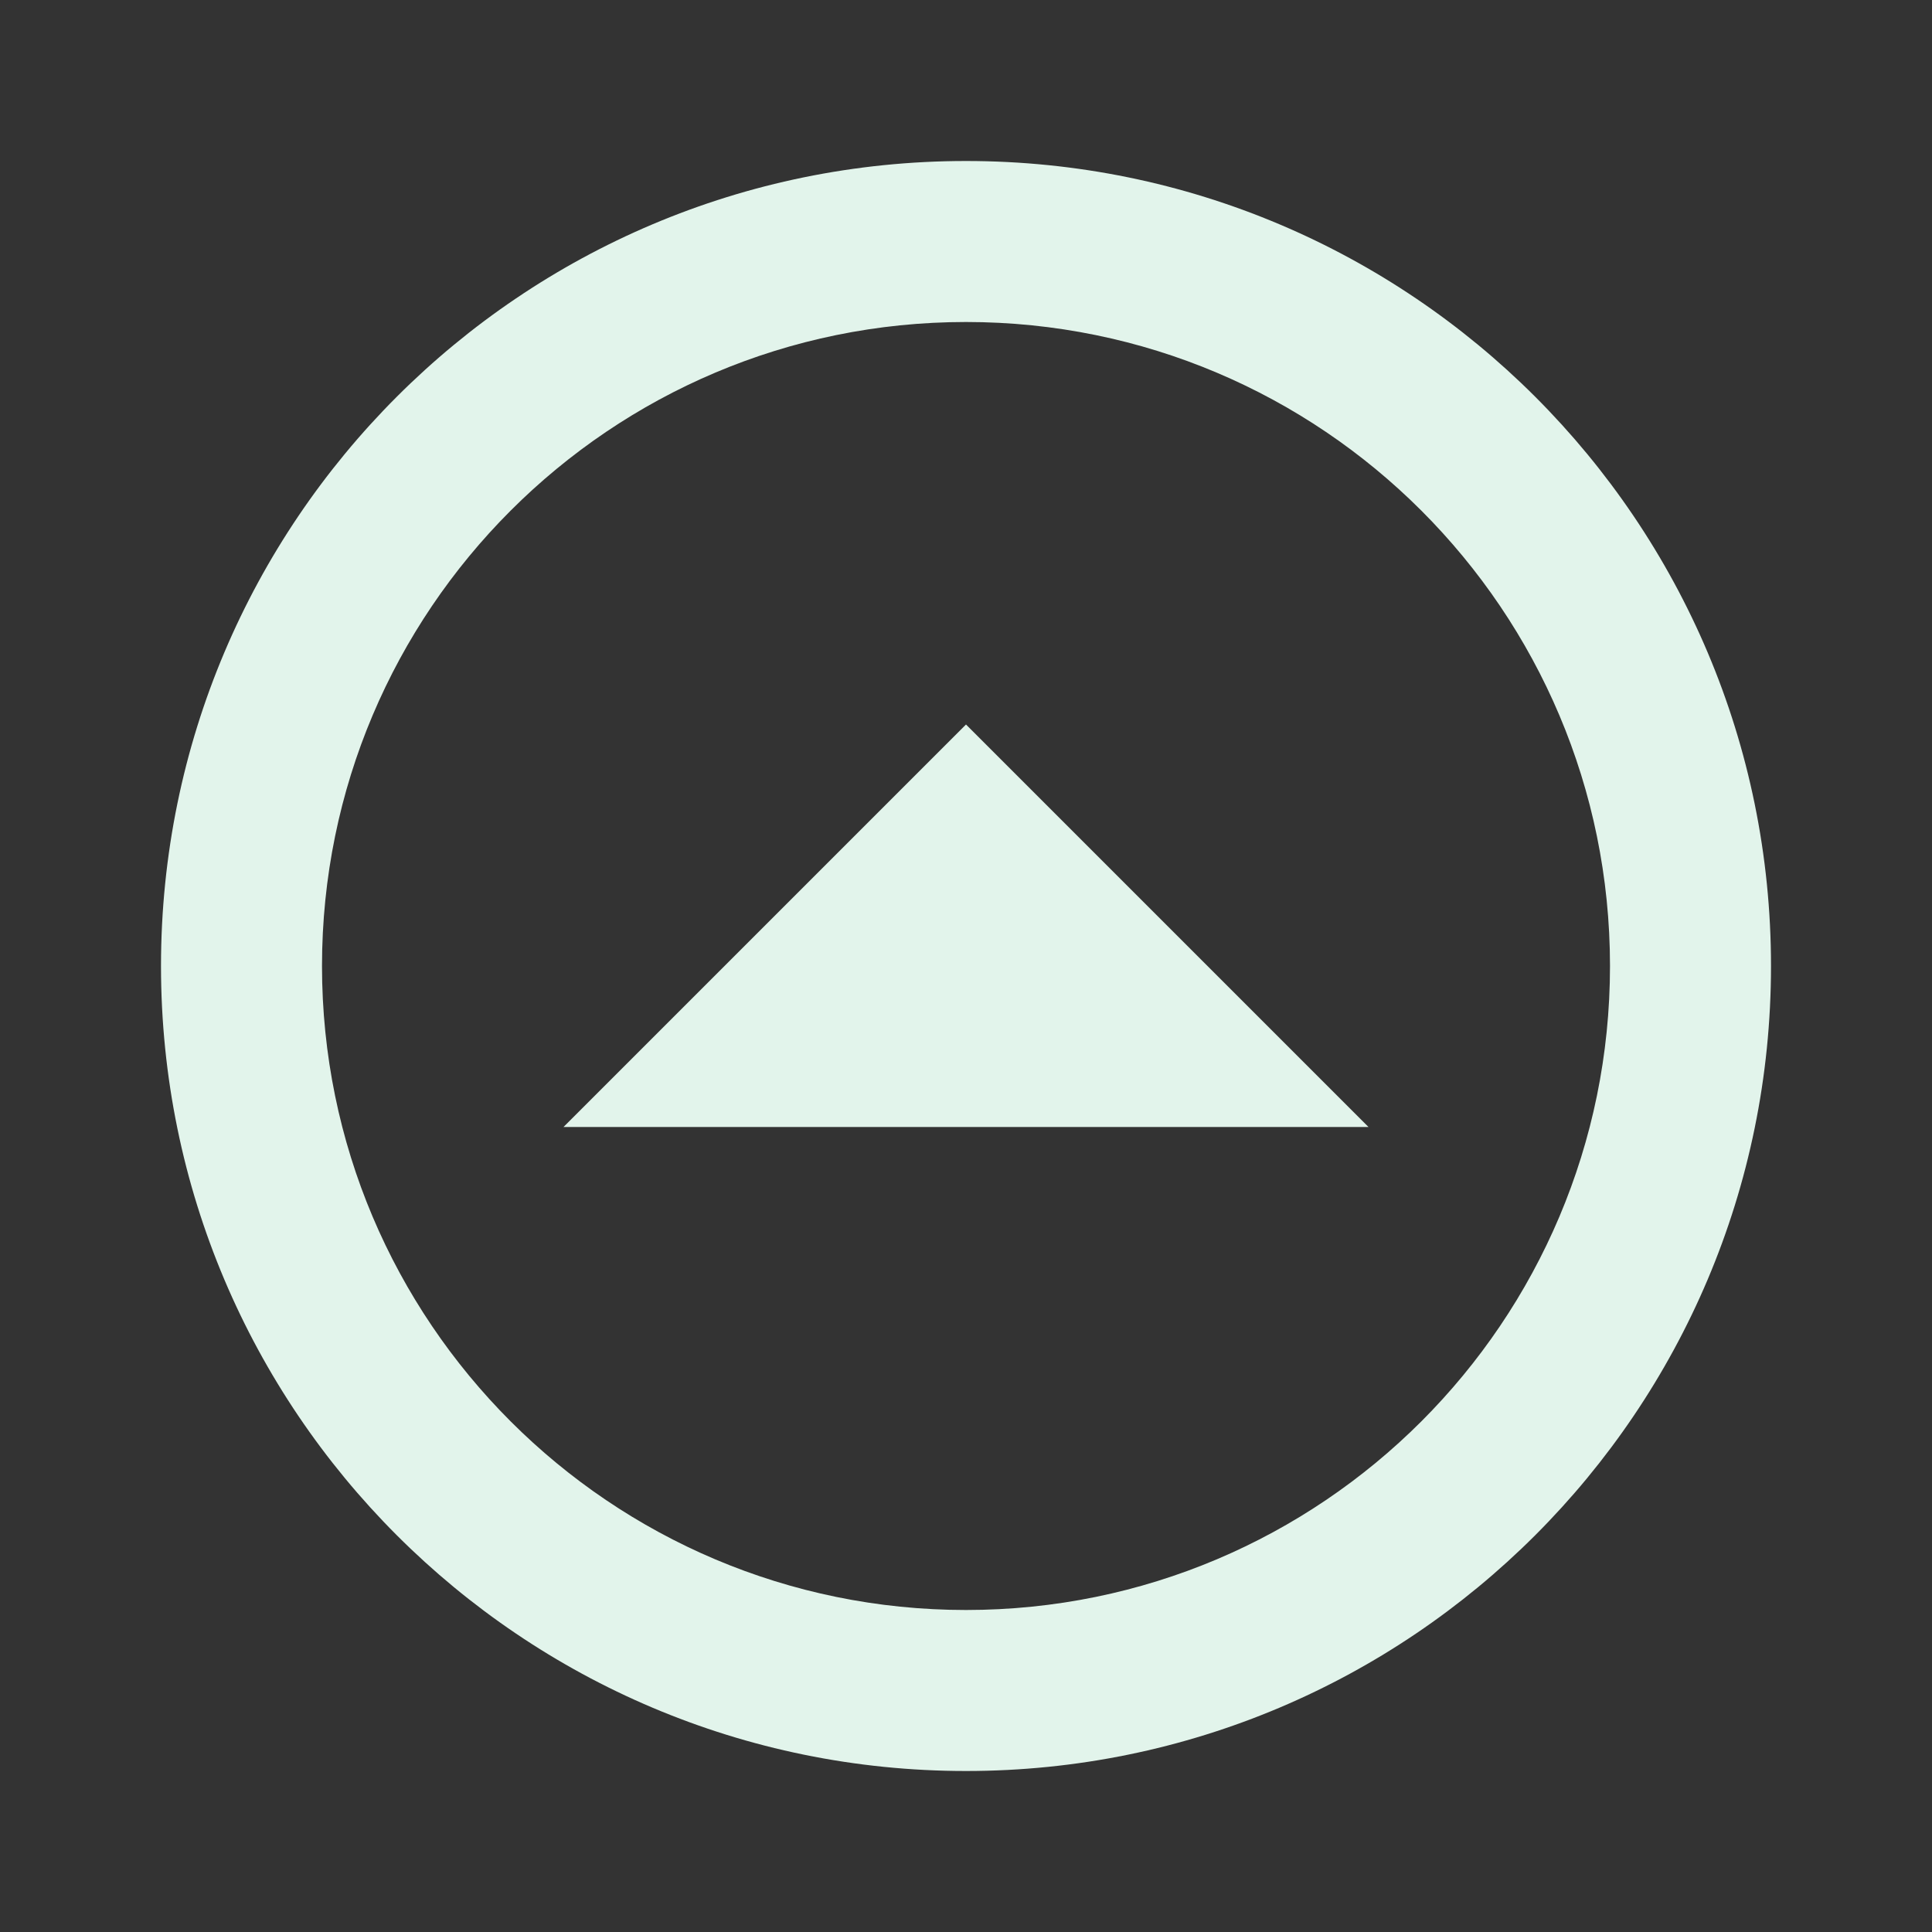 <?xml version="1.0" encoding="utf-8"?>
<!DOCTYPE svg PUBLIC "-//W3C//DTD SVG 1.1//EN" "http://www.w3.org/Graphics/SVG/1.1/DTD/svg11.dtd">
<svg xmlns="http://www.w3.org/2000/svg" xmlns:xlink="http://www.w3.org/1999/xlink" version="1.1" baseProfile="full" width="24" height="24" viewBox="0 0 24.00 24.00" enable-background="new 0 0 24.00 24.00" xml:space="preserve">
	<rect x="0" y="0" width="24.00" height="24.00" fill="#333333" stroke="none"/>
	<path fill="#E2F4EB" fill-opacity="1" stroke-width="0.2" stroke-linejoin="miter" d="M 12,22C 17.523,22 22,17.523 22,12C 22,6.477 17.523,2 12,2C 6.477,2 2,6.477 2,12C 2,17.523 6.477,22 12,22 Z M 12,20C 7.582,20 4,16.418 4,12C 4,7.582 7.582,4 12,4C 16.418,4 20,7.582 20,12C 20,16.418 16.418,20 12,20 Z M 17,14L 12,9L 7,14L 17,14 Z "/>
</svg>
